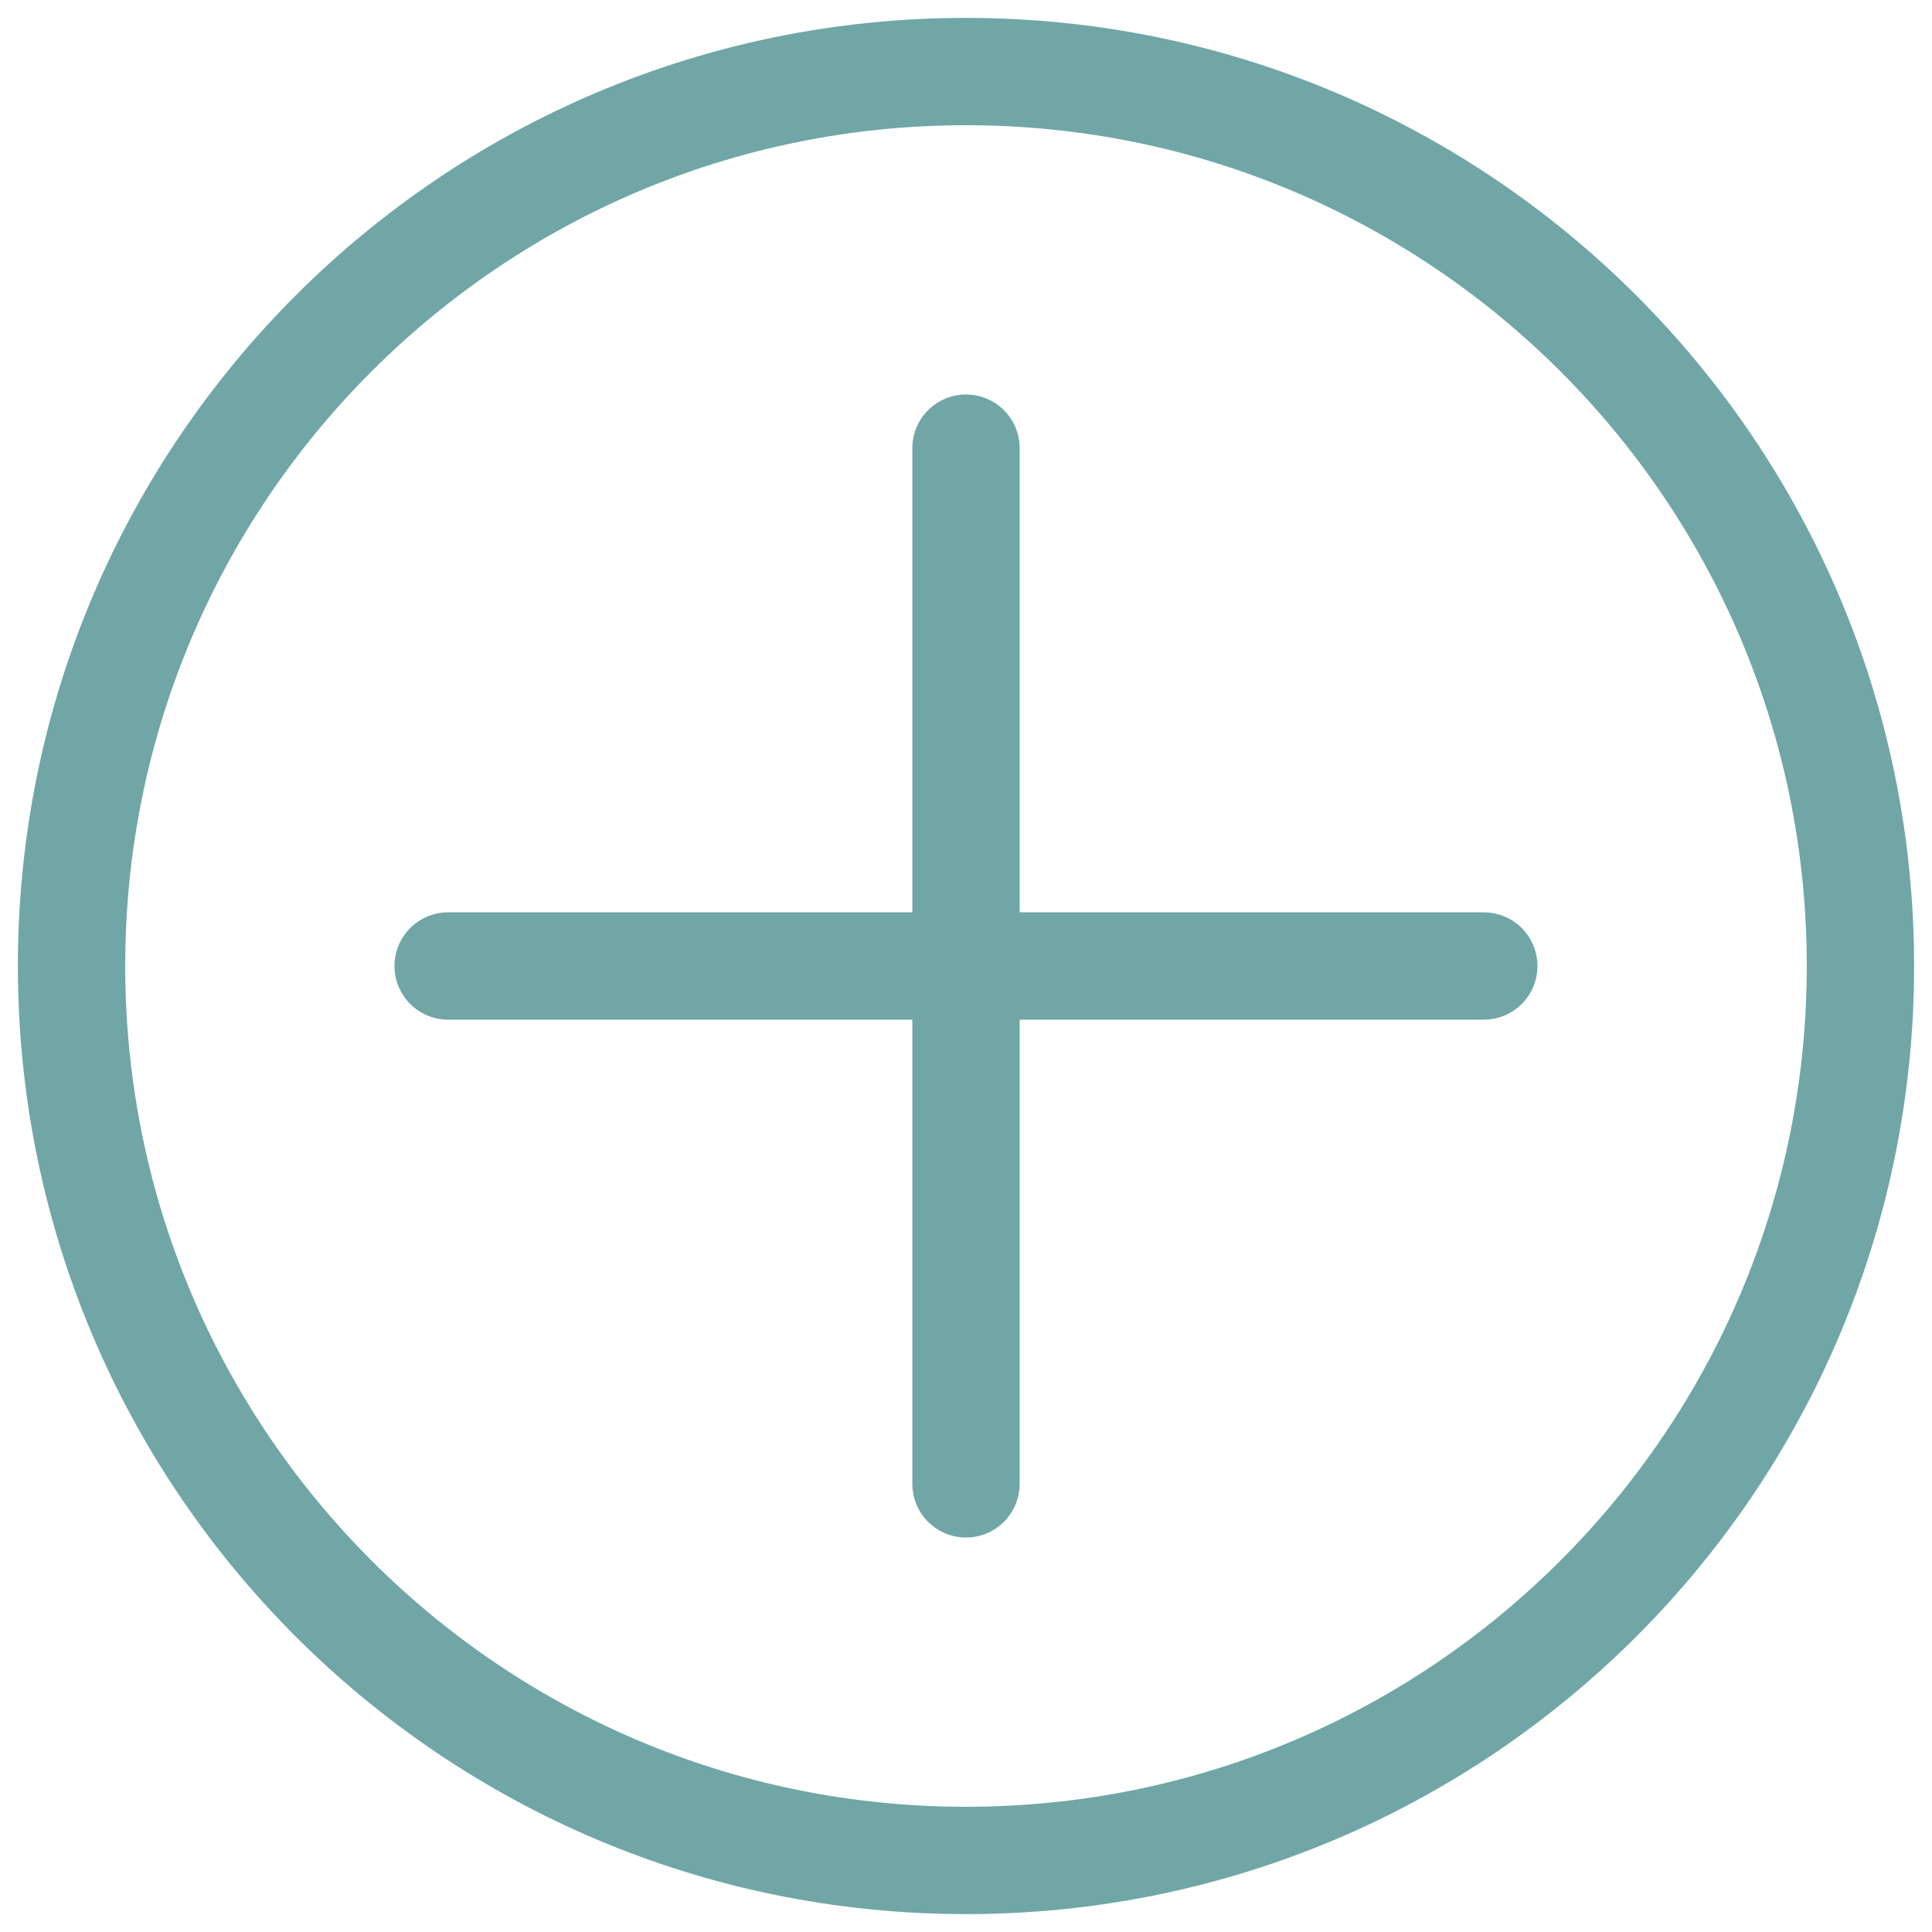 <svg width="27" height="27" viewBox="0 0 27 27" fill="none" xmlns="http://www.w3.org/2000/svg">
<path d="M13.5 6.263V20.737" stroke="#70A6A6" stroke-width="1.5" stroke-miterlimit="10" stroke-linecap="round"/>
<path d="M20.736 13.5H6.263" stroke="#70A6A6" stroke-width="1.5" stroke-miterlimit="10" stroke-linecap="round"/>
<path d="M13.5 26C20.404 26 26 20.404 26 13.5C26 6.596 20.404 1 13.5 1C6.596 1 1 6.596 1 13.5C1 20.404 6.596 26 13.5 26Z" stroke="#70A6A6" stroke-width="1.5" stroke-miterlimit="10" stroke-linecap="round"/>
</svg>
